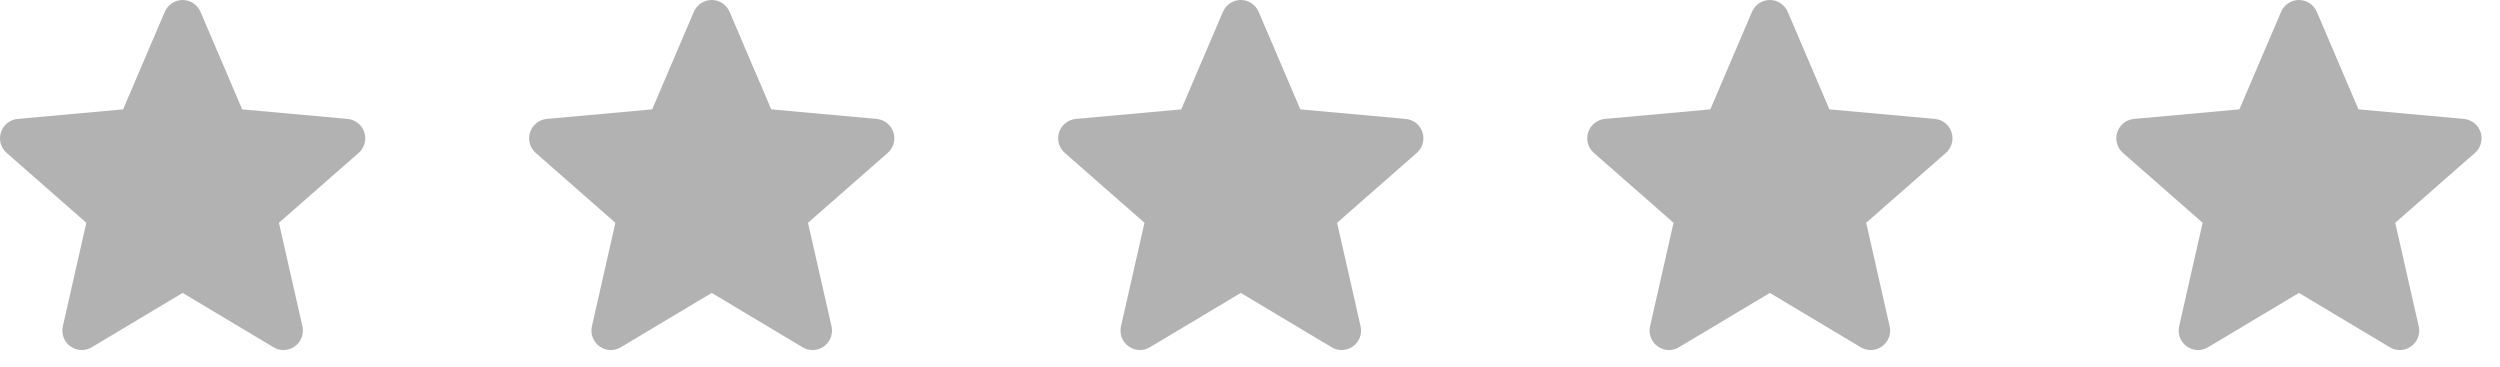 <svg width="109" height="16" viewBox="0 0 109 16" fill="none" xmlns="http://www.w3.org/2000/svg">
<path d="M15.884 5.767C15.833 5.609 15.737 5.47 15.607 5.367C15.478 5.263 15.321 5.2 15.155 5.185L10.559 4.768L8.741 0.514C8.607 0.202 8.302 0 7.963 0C7.624 0 7.319 0.202 7.185 0.514L5.367 4.768L0.77 5.185C0.605 5.2 0.448 5.264 0.318 5.367C0.189 5.47 0.093 5.61 0.042 5.767C-0.063 6.09 0.034 6.443 0.289 6.666L3.764 9.713L2.739 14.227C2.664 14.558 2.793 14.901 3.068 15.1C3.216 15.207 3.389 15.262 3.564 15.262C3.715 15.262 3.864 15.221 3.998 15.141L7.963 12.771L11.926 15.141C12.216 15.316 12.582 15.3 12.857 15.1C12.991 15.003 13.094 14.868 13.153 14.713C13.211 14.558 13.223 14.388 13.186 14.227L12.161 9.713L15.636 6.667C15.761 6.558 15.851 6.414 15.895 6.254C15.939 6.094 15.935 5.925 15.884 5.767Z" fill="#B2B2B2"/>
<path d="M38.952 5.767C38.901 5.609 38.805 5.47 38.675 5.367C38.546 5.263 38.389 5.2 38.223 5.185L33.627 4.768L31.809 0.514C31.675 0.202 31.37 0 31.031 0C30.692 0 30.386 0.202 30.252 0.514L28.435 4.768L23.837 5.185C23.672 5.2 23.516 5.264 23.386 5.367C23.257 5.47 23.161 5.61 23.11 5.767C23.005 6.09 23.102 6.443 23.357 6.666L26.831 9.713L25.807 14.227C25.732 14.558 25.861 14.901 26.136 15.1C26.284 15.207 26.457 15.262 26.632 15.262C26.782 15.262 26.932 15.221 27.066 15.141L31.031 12.771L34.994 15.141C35.284 15.316 35.65 15.3 35.925 15.1C36.059 15.003 36.162 14.868 36.221 14.713C36.279 14.558 36.291 14.388 36.254 14.227L35.229 9.713L38.704 6.667C38.829 6.558 38.919 6.414 38.963 6.254C39.007 6.094 39.003 5.925 38.952 5.767Z" fill="#B2B2B2"/>
<path d="M62.02 5.767C61.969 5.609 61.872 5.47 61.743 5.367C61.613 5.263 61.456 5.2 61.291 5.185L56.694 4.768L54.877 0.514C54.743 0.202 54.438 0 54.098 0C53.759 0 53.454 0.202 53.32 0.514L51.502 4.768L46.905 5.185C46.74 5.2 46.583 5.264 46.454 5.367C46.324 5.47 46.228 5.61 46.177 5.767C46.072 6.09 46.169 6.443 46.425 6.666L49.899 9.713L48.875 14.227C48.8 14.558 48.928 14.901 49.204 15.1C49.352 15.207 49.525 15.262 49.7 15.262C49.85 15.262 49.999 15.221 50.133 15.141L54.098 12.771L58.062 15.141C58.352 15.316 58.718 15.3 58.992 15.1C59.127 15.003 59.23 14.868 59.288 14.713C59.347 14.558 59.358 14.388 59.321 14.227L58.297 9.713L61.771 6.667C61.896 6.558 61.986 6.414 62.031 6.254C62.075 6.094 62.071 5.925 62.02 5.767Z" fill="#B2B2B2"/>
<path d="M85.087 5.767C85.036 5.609 84.94 5.47 84.811 5.367C84.681 5.263 84.524 5.2 84.359 5.185L79.762 4.768L77.944 0.514C77.81 0.202 77.505 0 77.166 0C76.827 0 76.522 0.202 76.388 0.514L74.57 4.768L69.973 5.185C69.808 5.2 69.651 5.264 69.521 5.367C69.392 5.47 69.296 5.61 69.245 5.767C69.14 6.09 69.237 6.443 69.492 6.666L72.967 9.713L71.942 14.227C71.867 14.558 71.996 14.901 72.271 15.1C72.419 15.207 72.593 15.262 72.767 15.262C72.918 15.262 73.067 15.221 73.201 15.141L77.166 12.771L81.129 15.141C81.419 15.316 81.785 15.3 82.06 15.1C82.194 15.003 82.297 14.868 82.356 14.713C82.414 14.558 82.426 14.388 82.389 14.227L81.365 9.713L84.839 6.667C84.964 6.558 85.054 6.414 85.098 6.254C85.142 6.094 85.138 5.925 85.087 5.767Z" fill="#B2B2B2"/>
<path d="M108.155 5.767C108.104 5.609 108.008 5.47 107.878 5.367C107.749 5.263 107.592 5.2 107.426 5.185L102.83 4.768L101.012 0.514C100.878 0.202 100.573 0 100.234 0C99.895 0 99.59 0.202 99.456 0.514L97.638 4.768L93.041 5.185C92.876 5.2 92.719 5.264 92.589 5.367C92.46 5.47 92.364 5.61 92.313 5.767C92.208 6.09 92.305 6.443 92.56 6.666L96.035 9.713L95.01 14.227C94.935 14.558 95.064 14.901 95.339 15.1C95.487 15.207 95.66 15.262 95.835 15.262C95.986 15.262 96.135 15.221 96.269 15.141L100.234 12.771L104.197 15.141C104.487 15.316 104.853 15.3 105.128 15.1C105.262 15.003 105.365 14.868 105.424 14.713C105.482 14.558 105.494 14.388 105.457 14.227L104.432 9.713L107.907 6.667C108.032 6.558 108.122 6.414 108.166 6.254C108.21 6.094 108.206 5.925 108.155 5.767Z" fill="#B2B2B2"/>
</svg>
